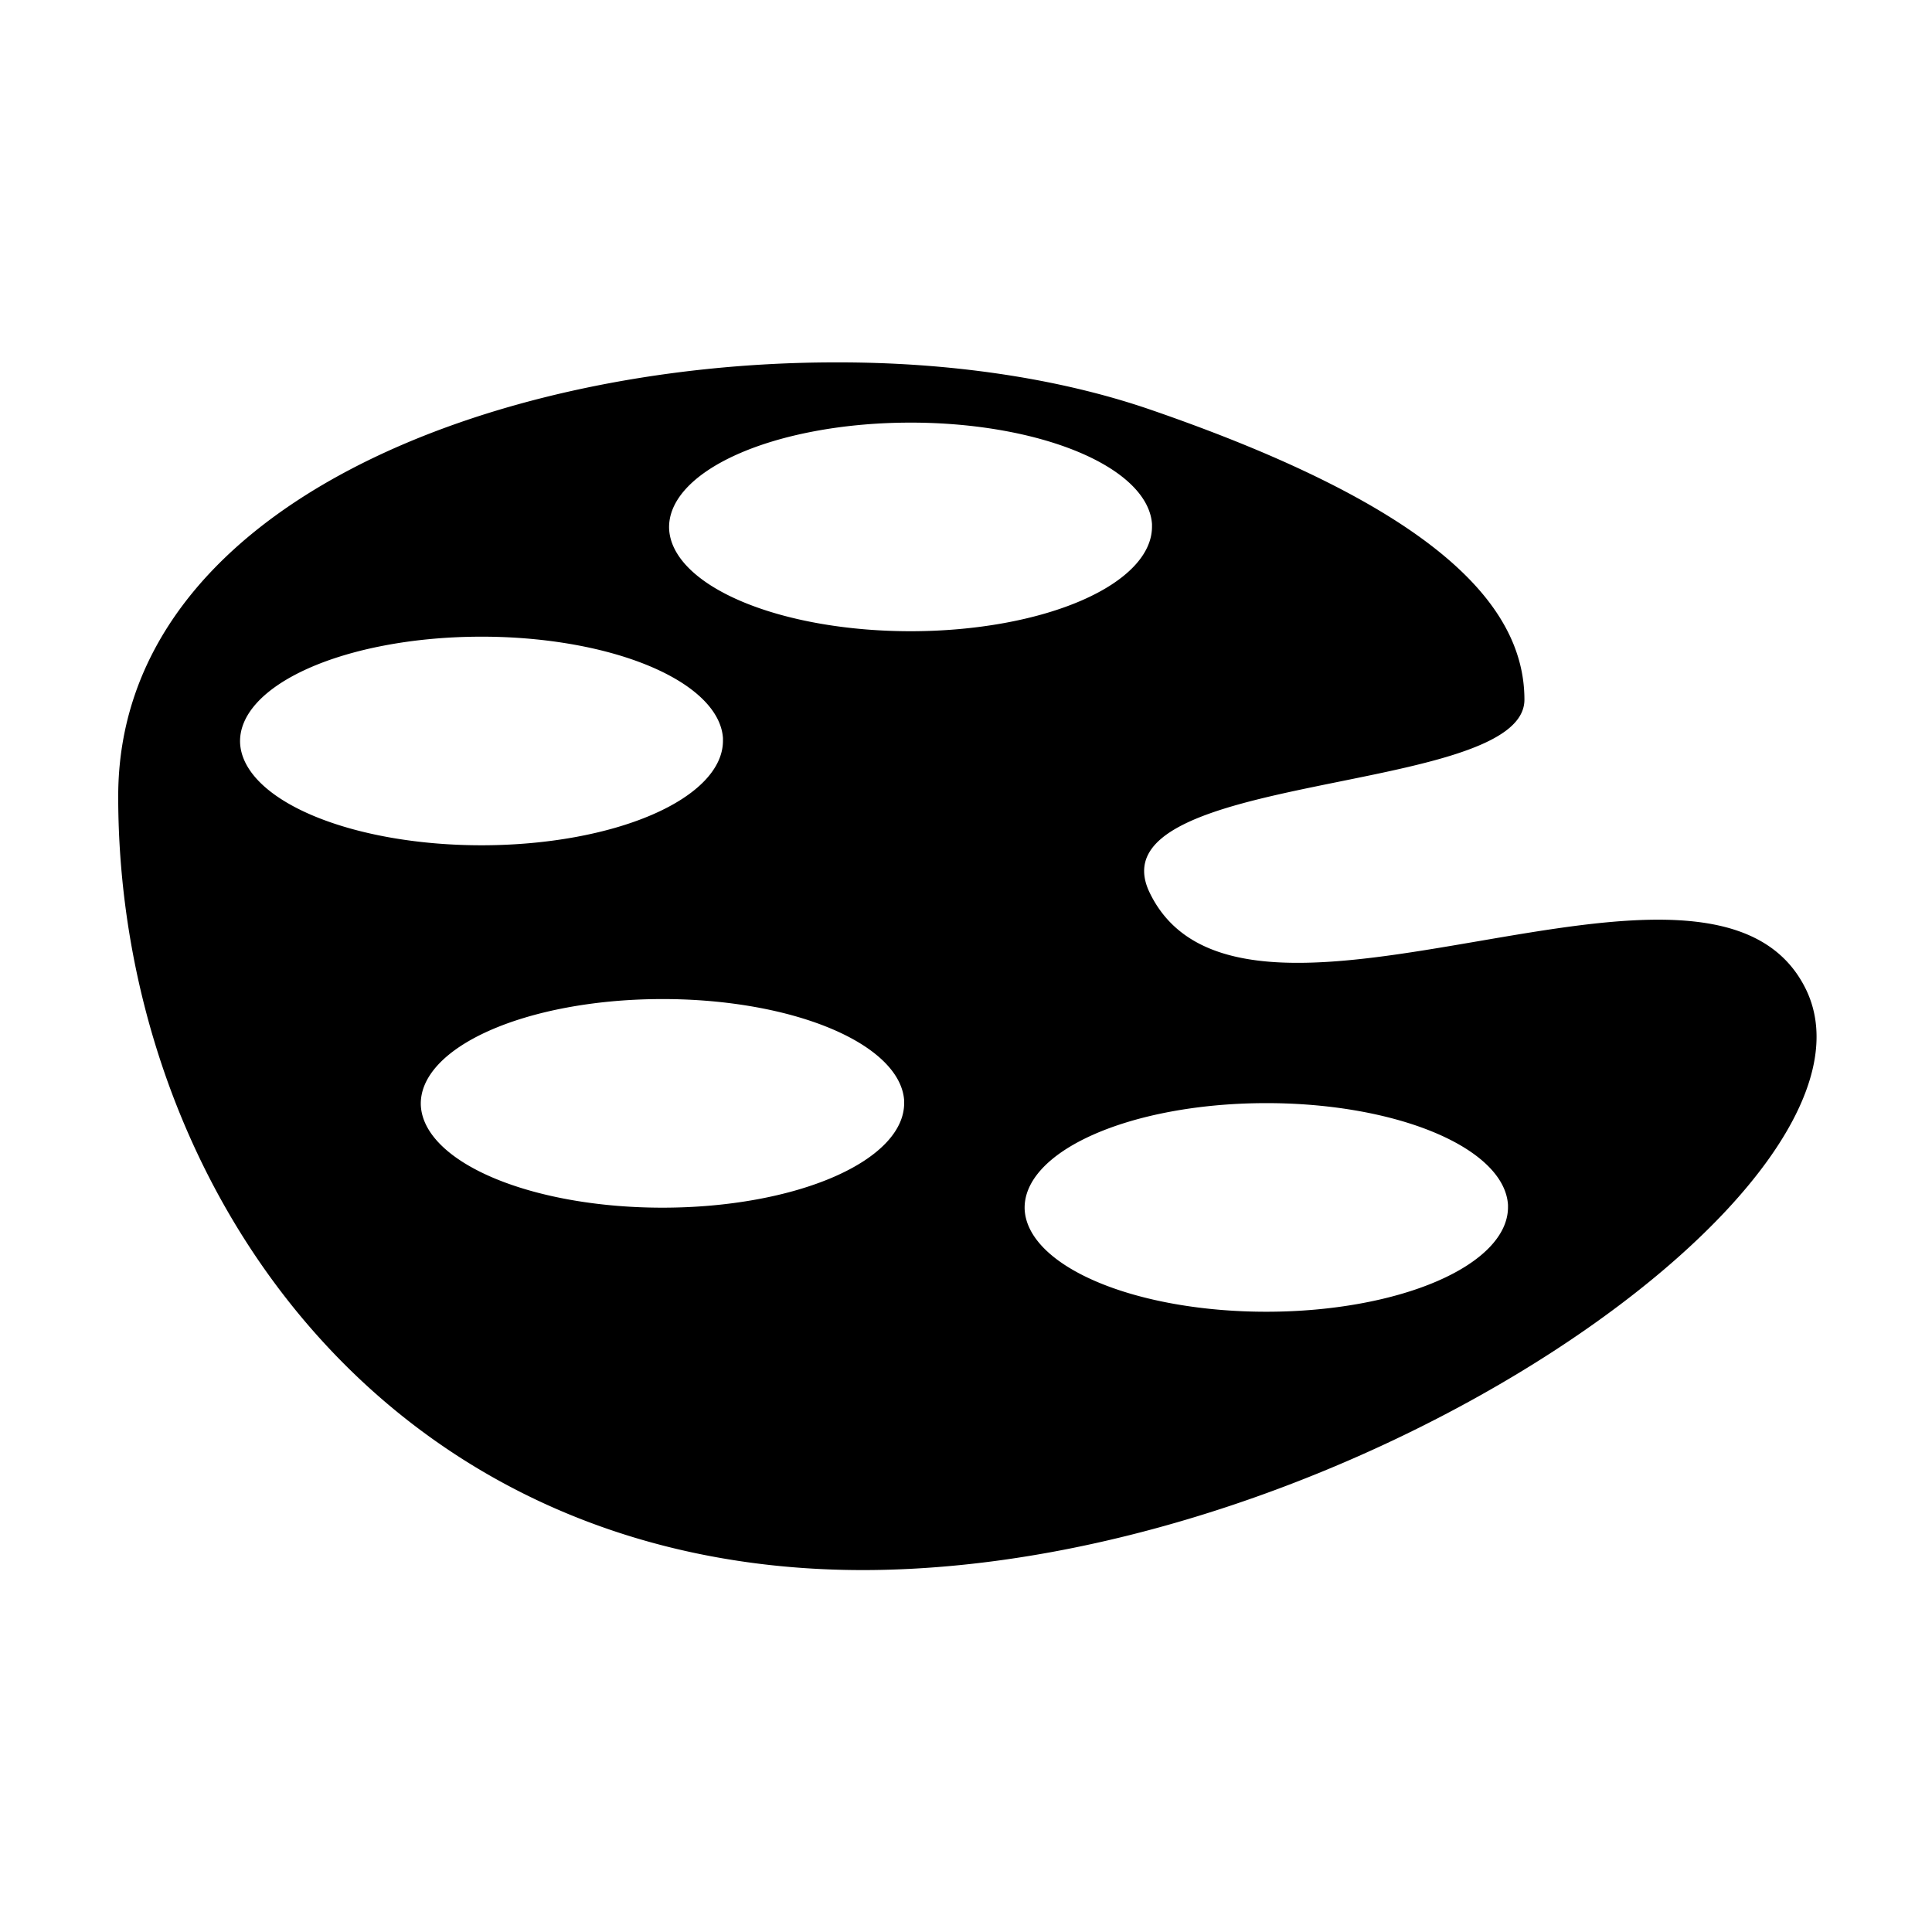 <?xml version="1.0" encoding="UTF-8" standalone="no"?>
<!-- Created with Inkscape (http://www.inkscape.org/) -->

<svg
   width="16"
   height="16"
   viewBox="0 0 4.233 4.233"
   version="1.1"
   id="svg1"
   sodipodi:docname="color.svg"
   inkscape:version="1.3.2 (091e20ef0f, 2023-11-25, custom)"
   inkscape:export-filename="color.png"
   inkscape:export-xdpi="192"
   inkscape:export-ydpi="192"
   xmlns:inkscape="http://www.inkscape.org/namespaces/inkscape"
   xmlns:sodipodi="http://sodipodi.sourceforge.net/DTD/sodipodi-0.dtd"
   xmlns="http://www.w3.org/2000/svg"
   xmlns:svg="http://www.w3.org/2000/svg">
  <sodipodi:namedview
     id="namedview1"
     pagecolor="#505050"
     bordercolor="#eeeeee"
     borderopacity="1"
     inkscape:showpageshadow="0"
     inkscape:pageopacity="0"
     inkscape:pagecheckerboard="0"
     inkscape:deskcolor="#505050"
     inkscape:document-units="mm"
     showgrid="true"
     inkscape:zoom="45.254834"
     inkscape:cx="10.219903"
     inkscape:cy="8.6510095"
     inkscape:window-width="1920"
     inkscape:window-height="1012"
     inkscape:window-x="0"
     inkscape:window-y="32"
     inkscape:window-maximized="1"
     inkscape:current-layer="layer1">
    <inkscape:grid
       id="grid1"
       units="px"
       originx="0"
       originy="0"
       spacingx="0.132"
       spacingy="0.132"
       empcolor="#0099e5"
       empopacity="0.302"
       color="#0099e5"
       opacity="0.149"
       empspacing="2"
       dotted="false"
       gridanglex="30"
       gridanglez="30"
       visible="true" />
  </sodipodi:namedview>
  <defs
     id="defs1" />
  <g
     inkscape:label="Calque 1"
     inkscape:groupmode="layer"
     id="layer1">
    <path
       id="path1"
       style="fill:#000000;stroke:#000100;stroke-width:0;stroke-linejoin:round;paint-order:stroke fill markers"
       d="M 1.827 0.794 C 1.078 0.795 0.259 1.109 0.259 1.745 C 0.259 2.592 0.842 3.446 1.902 3.44 C 2.962 3.433 4.162 2.592 3.957 2.168 C 3.751 1.745 2.724 2.38 2.519 1.956 C 2.389 1.688 3.34 1.745 3.34 1.533 C 3.34 1.321 3.135 1.109 2.519 0.897 C 2.318 0.828 2.076 0.793 1.827 0.794 z M 1.984 0.926 A 0.529 0.229 0 0 1 2.524 1.148 L 2.524 1.154 A 0.529 0.229 0 0 1 1.999 1.383 A 0.529 0.229 0 0 1 1.466 1.158 A 0.529 0.229 0 0 1 1.984 0.926 z M 1.044 1.395 A 0.529 0.229 0 0 1 1.584 1.617 L 1.584 1.624 A 0.529 0.229 0 0 1 1.058 1.852 A 0.529 0.229 0 0 1 0.526 1.627 A 0.529 0.229 0 0 1 1.044 1.395 z M 1.441 2.189 A 0.529 0.229 0 0 1 1.981 2.411 L 1.981 2.417 A 0.529 0.229 0 0 1 1.455 2.646 A 0.529 0.229 0 0 1 0.922 2.421 A 0.529 0.229 0 0 1 1.441 2.189 z M 2.764 2.417 A 0.529 0.229 0 0 1 3.304 2.64 L 3.304 2.646 A 0.529 0.229 0 0 1 2.778 2.874 A 0.529 0.229 0 0 1 2.245 2.649 A 0.529 0.229 0 0 1 2.764 2.417 z " />
  </g>
</svg>
